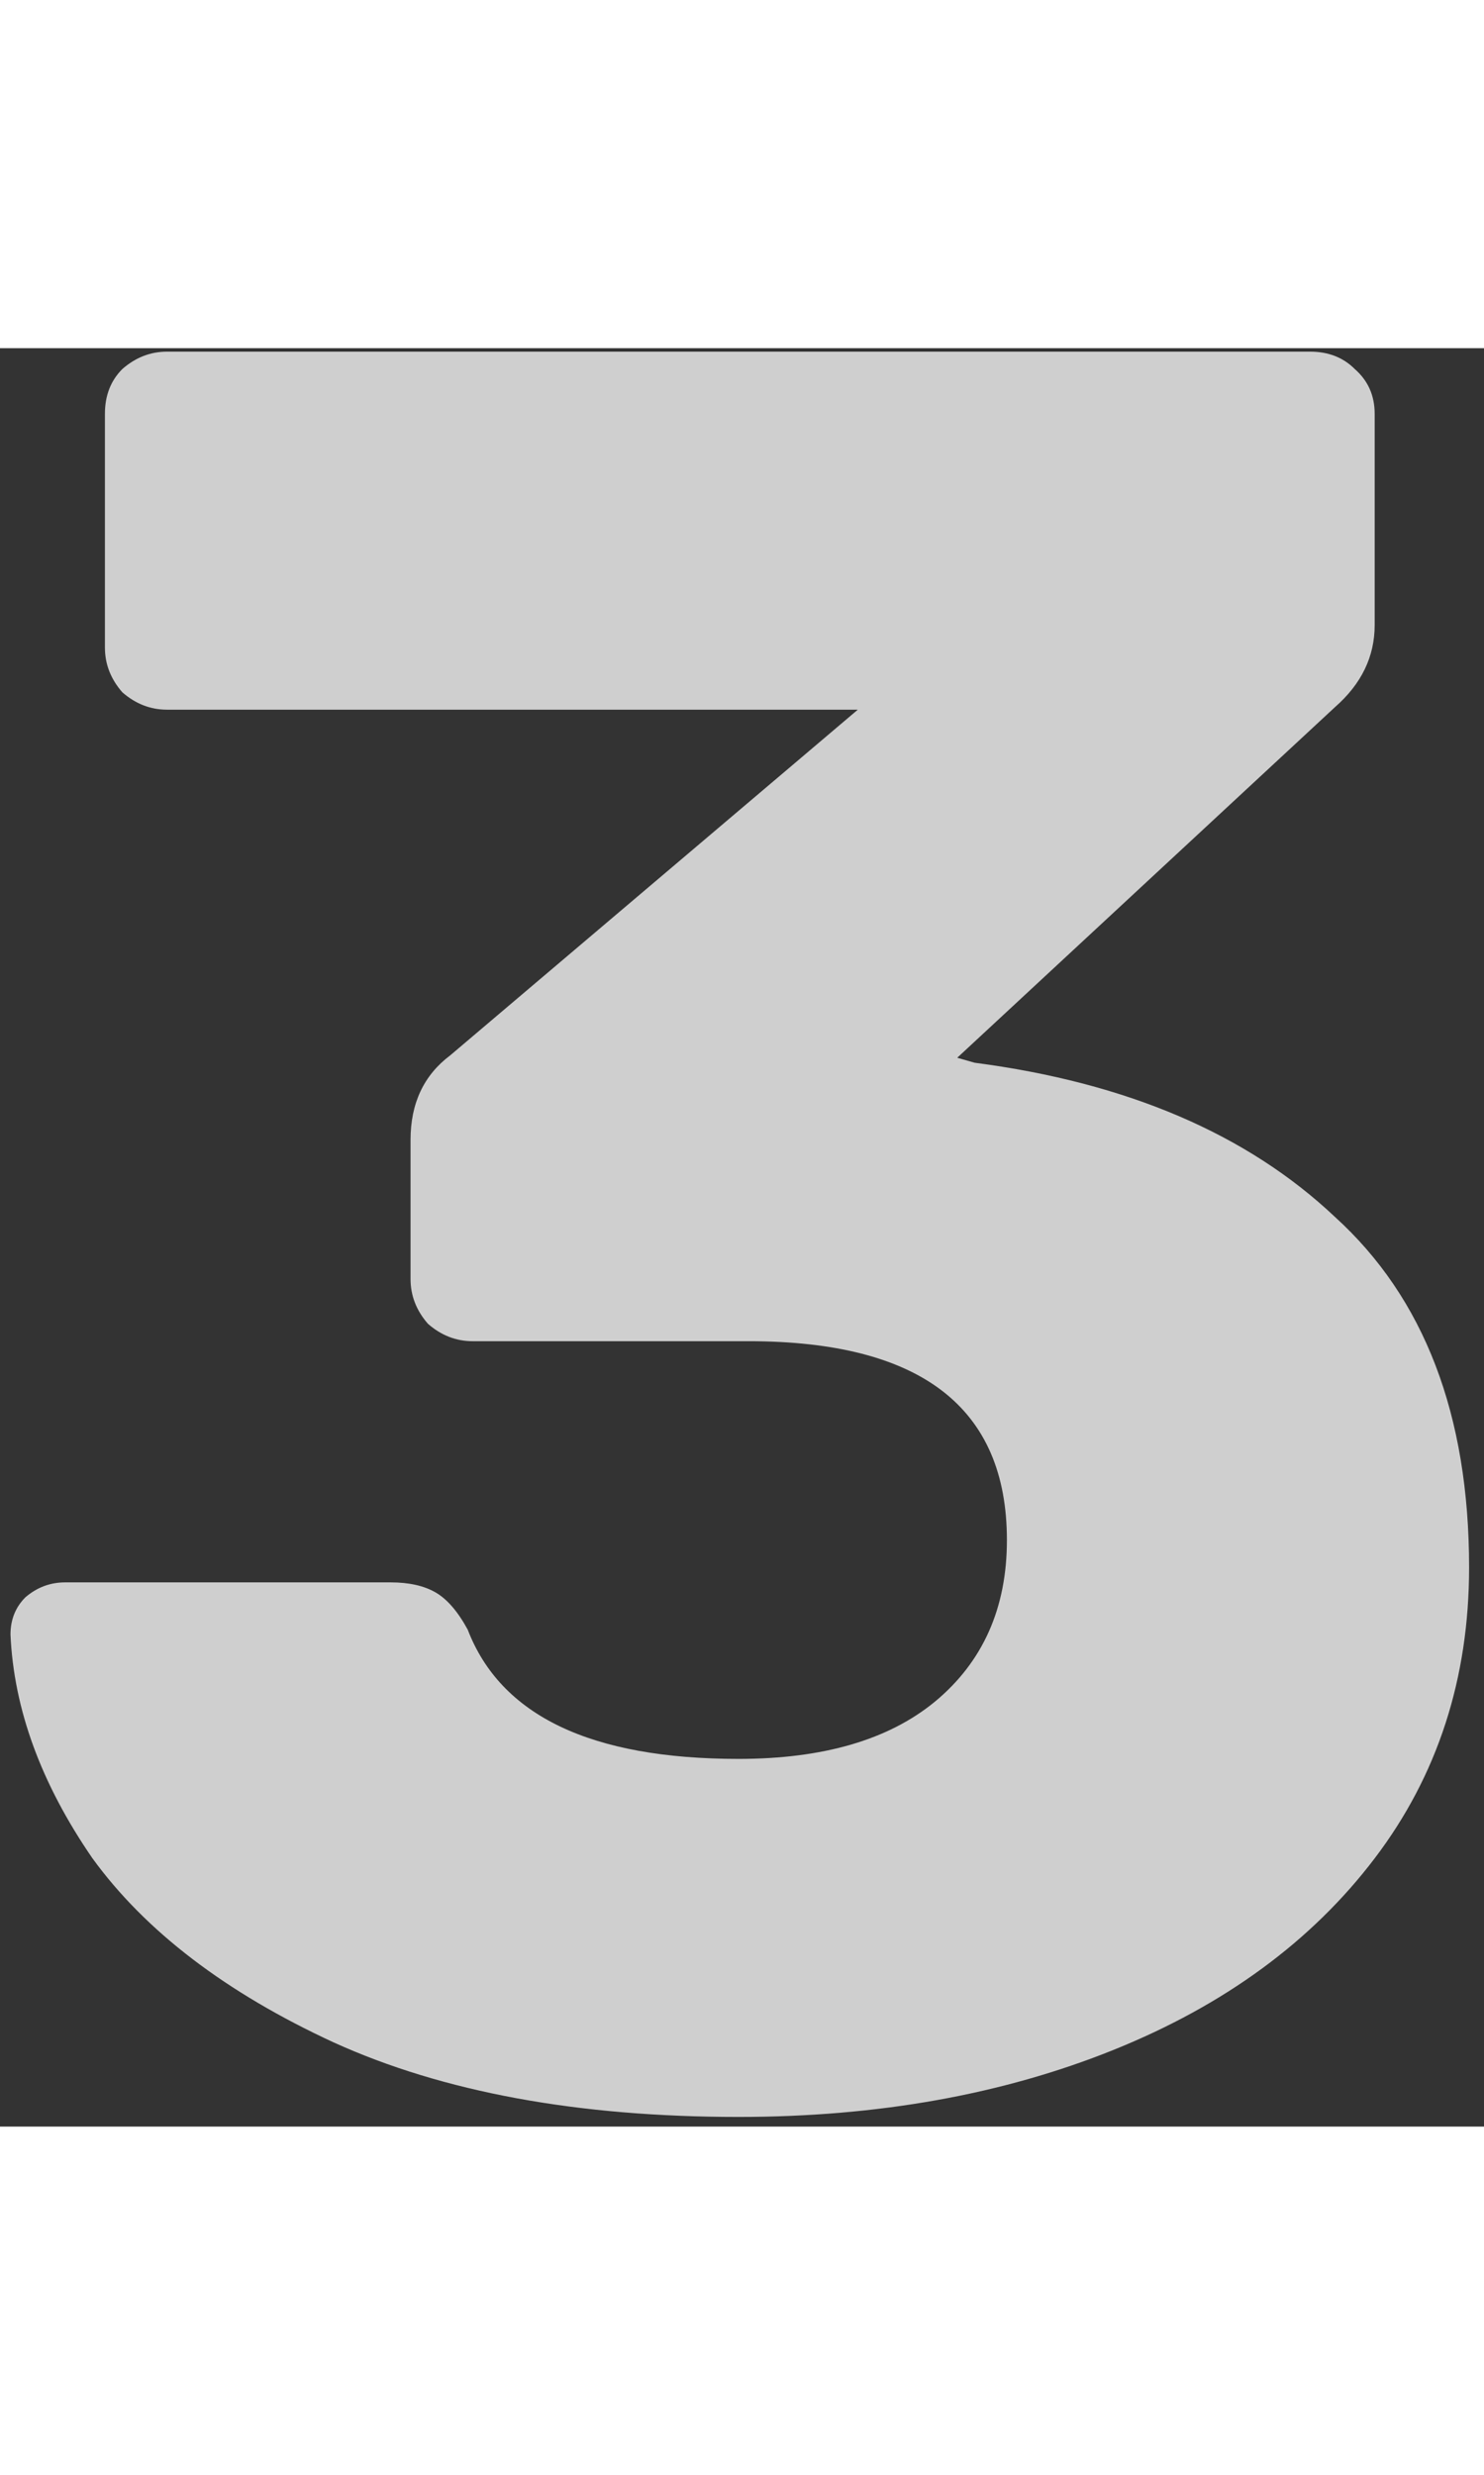 <svg width="24" height="40" viewBox="0 0 86 103" fill="none" xmlns="http://www.w3.org/2000/svg">
<rect x="0" y="0" width="86" height="103" fill="#333333" stroke="none"/>
<path d="M42.8 102.44C33.488 102.44 25.664 101 19.328 98.12C13.088 95.24 8.432 91.688 5.36 87.464C2.384 83.144 0.8 78.824 0.608 74.504C0.608 73.64 0.896 72.92 1.472 72.344C2.144 71.768 2.912 71.48 3.776 71.48H22.64C23.696 71.48 24.56 71.672 25.232 72.056C25.904 72.44 26.528 73.16 27.104 74.216C29.024 79.208 34.256 81.704 42.8 81.704C47.696 81.704 51.488 80.6 54.176 78.392C56.96 76.088 58.352 72.968 58.352 69.032C58.352 61.352 53.36 57.512 43.376 57.512H27.392C26.432 57.512 25.568 57.176 24.8 56.504C24.128 55.736 23.792 54.872 23.792 53.912V45.848C23.792 43.736 24.56 42.104 26.096 40.952L49.712 20.936H9.68C8.72 20.936 7.856 20.6 7.088 19.928C6.416 19.16 6.08 18.296 6.08 17.336V3.8C6.08 2.744 6.416 1.88 7.088 1.208C7.856 0.536 8.72 0.2 9.68 0.2L75.92 0.2C76.976 0.2 77.84 0.536 78.512 1.208C79.28 1.88 79.664 2.744 79.664 3.8V16.04C79.664 17.864 78.896 19.448 77.36 20.792L55.472 41.096L56.48 41.384C65.312 42.536 72.272 45.512 77.36 50.312C82.544 55.016 85.136 61.784 85.136 70.616C85.136 77.048 83.312 82.664 79.664 87.464C76.016 92.264 70.976 95.96 64.544 98.552C58.112 101.144 50.864 102.44 42.8 102.44Z" fill="#F6F6F6" fill-opacity="0.8"/>
</svg>
